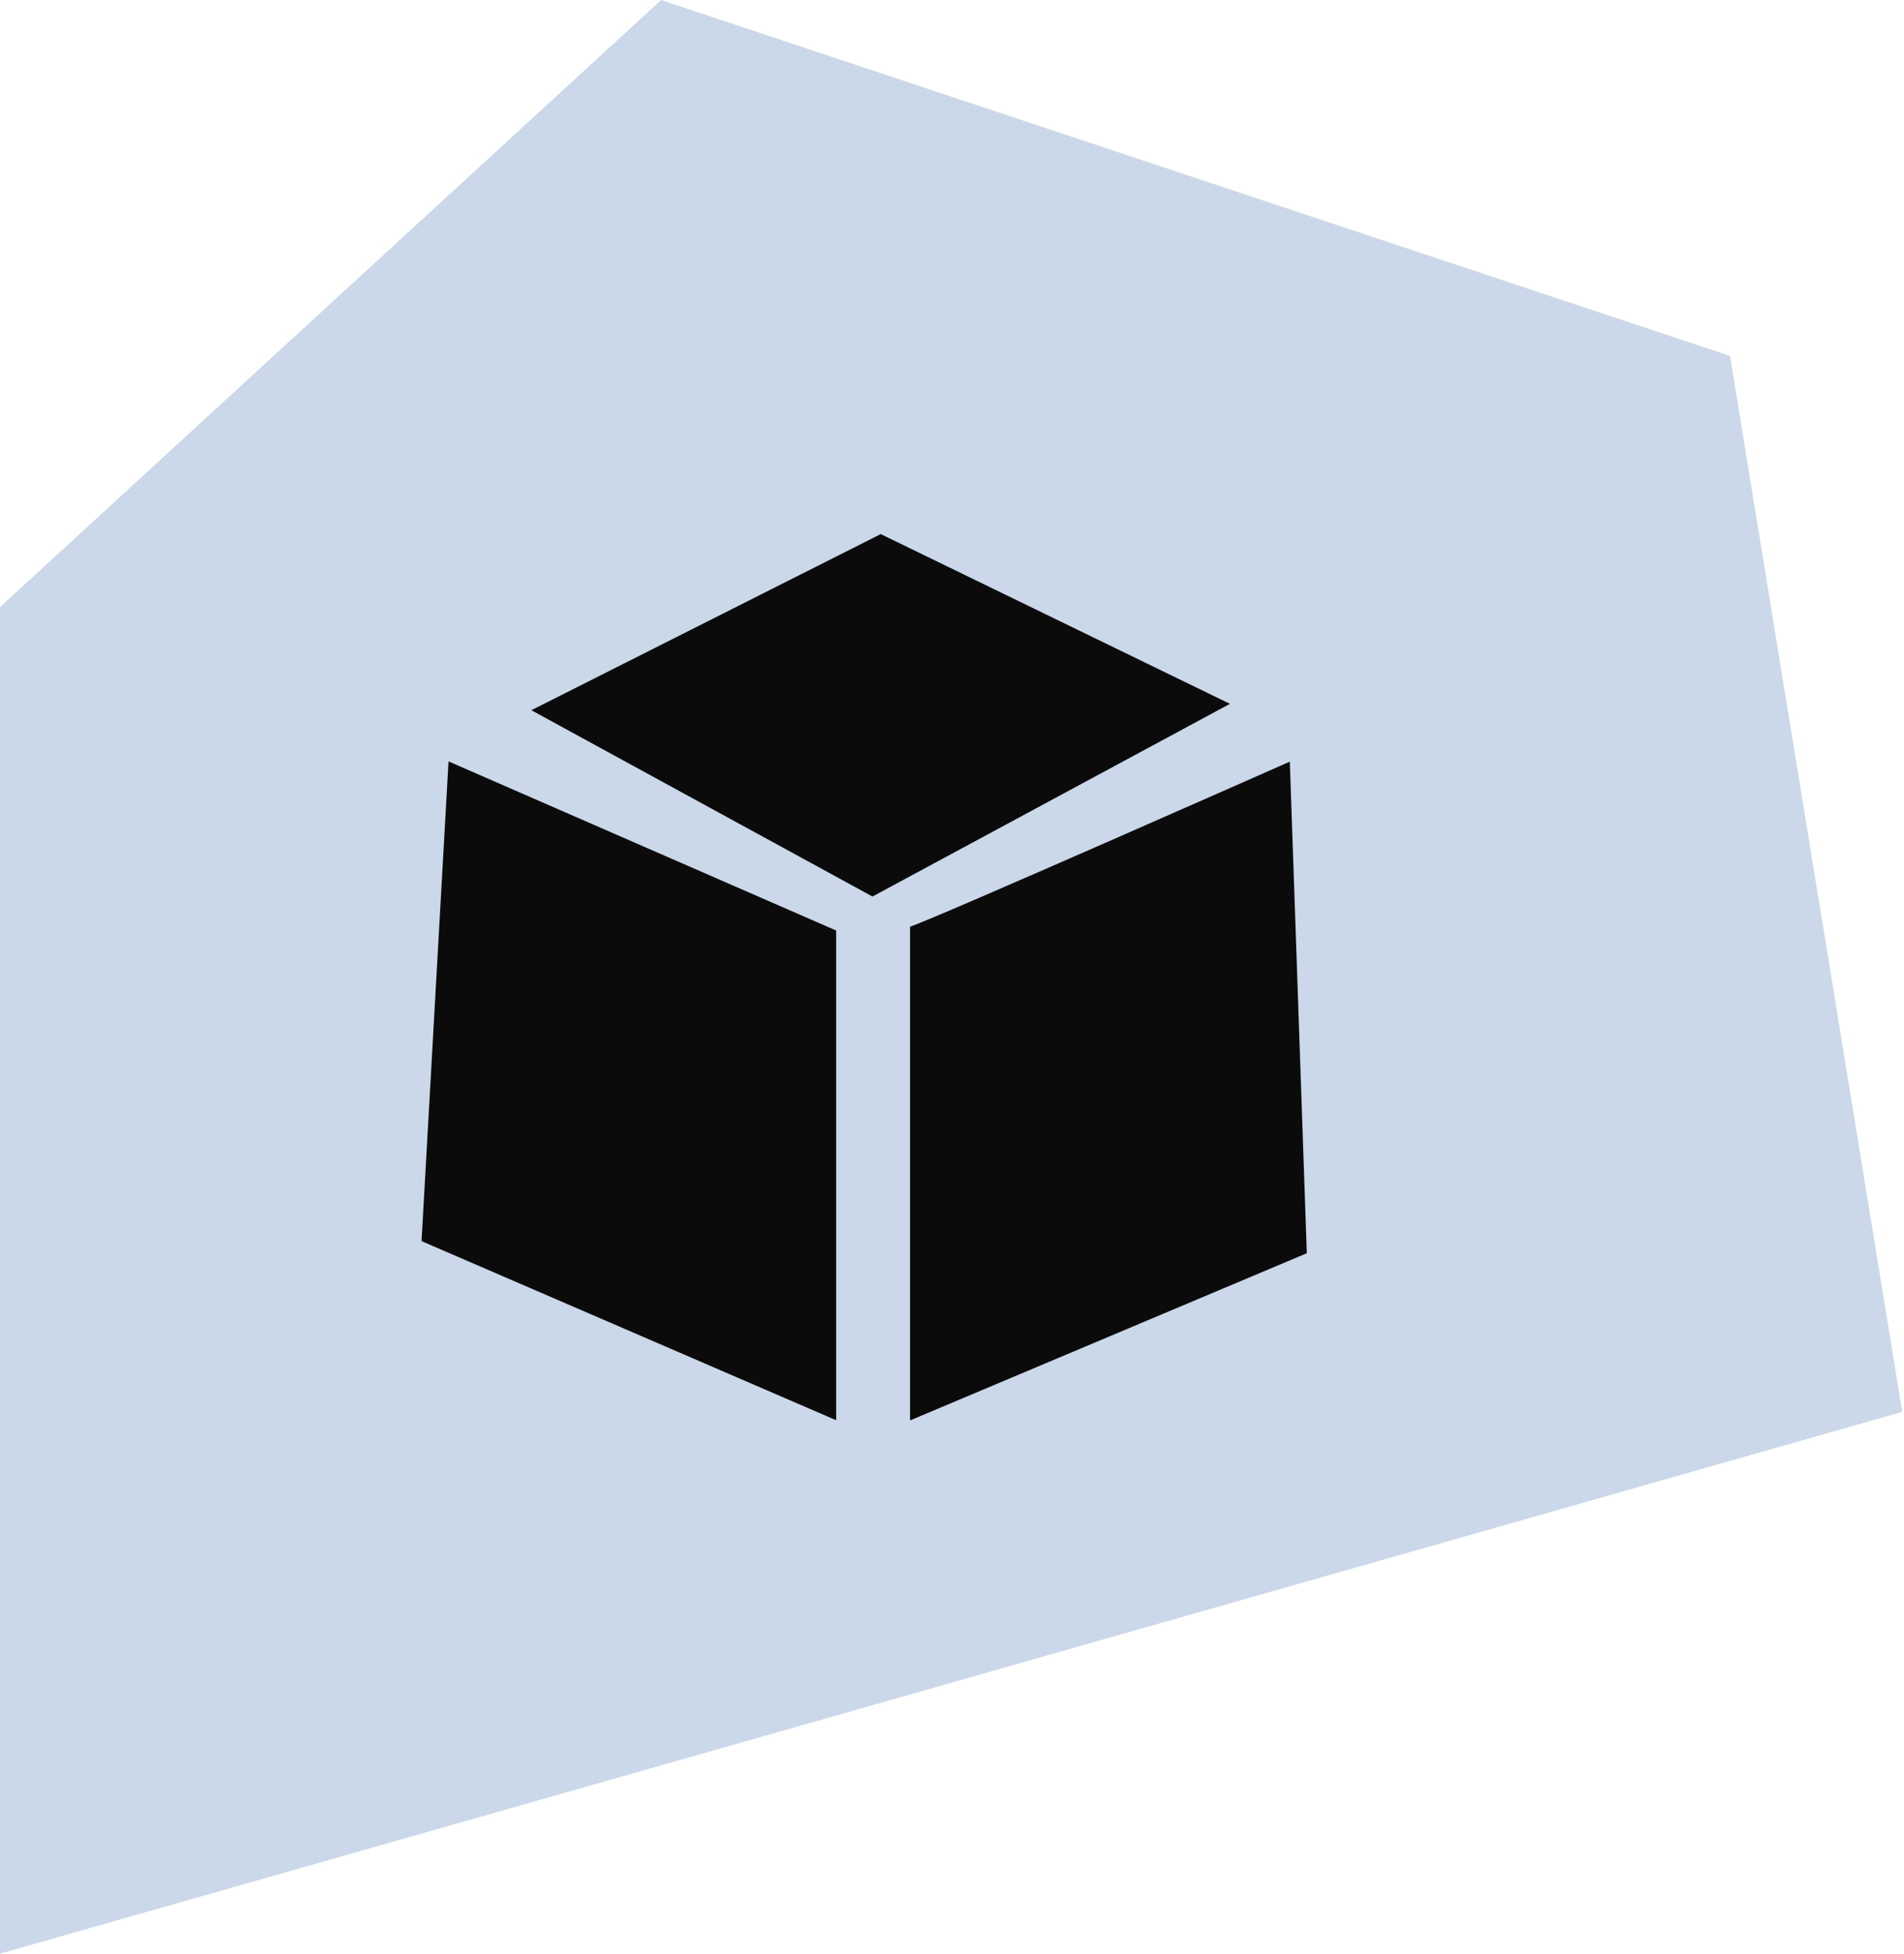 <svg width="271" height="278" viewBox="0 0 271 278" fill="none" xmlns="http://www.w3.org/2000/svg">
<path d="M270.748 200.903L246.237 50.648L94.1 0L0 86.383V278L270.748 200.903Z" fill="#CAD8E9"/>
<path d="M129.5 131.866C131.767 131.291 183.582 108.377 183.582 108.377L186 178.33L129.53 202.121V131.896L129.5 131.866Z" fill="#0B0B0B"/>
<path d="M63.839 108.346L119.01 132.41V202.091L60 176.607L63.839 108.346Z" fill="#0B0B0B"/>
<path d="M75.629 101.061L125.358 76L175.057 100.154L124.179 127.573L75.629 101.061Z" fill="#0B0B0B"/>
</svg>
